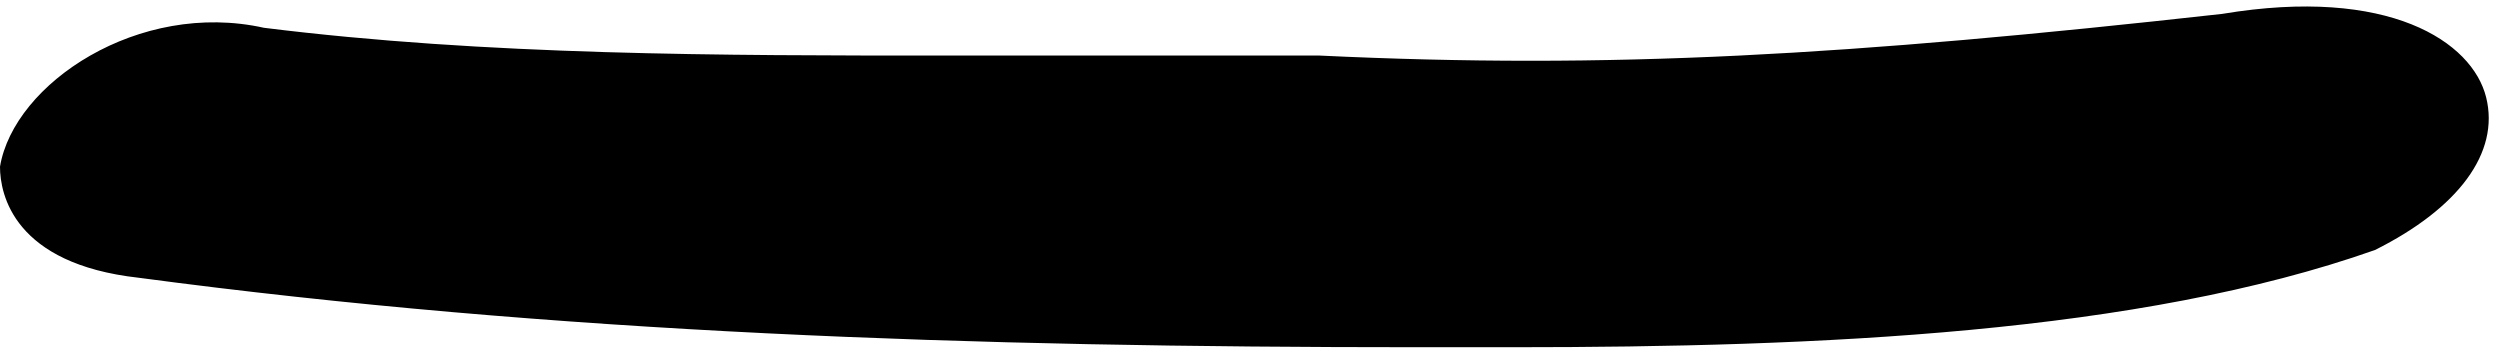 <svg version="1.1" id="Слой_1" xmlns="http://www.w3.org/2000/svg" xmlns:xlink="http://www.w3.org/1999/xlink" x="0px" y="0px"
	 viewBox="0 0 18 2.6" enable-background="new 0 0 18 2.6" xml:space="preserve">
<g>
	<path d="M16,0.3c-2.6,0.3-4.4,0.4-6.5,0.3C6.9,0.5,4.4,0.7,1.9,0.3C0.7,0.2-0.6,1.6,1,1.8c3,0.4,6.1,0.5,9.2,0.5c2.3,0,5,0,6.9-0.7
		C18.3,1.2,17.9,0,16,0.3z"/>
	<path d="M10.9,2.5c-0.2,0-0.4,0-0.7,0C7,2.5,4,2.4,1,2C0.1,1.9,0,1.4,0,1.2C0.1,0.6,1,0,1.9,0.2c1.6,0.2,3.3,0.2,4.9,0.2
		c0.9,0,1.8,0,2.7,0c2.1,0.1,3.8,0,6.5-0.3c1.2-0.2,1.8,0.2,1.9,0.6c0.1,0.4-0.2,0.8-0.8,1.1l0,0C15.4,2.4,13.1,2.5,10.9,2.5z
		 M1.7,0.5C1,0.5,0.5,0.9,0.4,1.3c0,0.3,0.4,0.4,0.6,0.4c3,0.4,5.9,0.5,9.2,0.5c2.3,0,4.9,0,6.8-0.7c0.4-0.2,0.6-0.4,0.5-0.6
		C17.5,0.6,17,0.3,16,0.5l0,0c-2.7,0.3-4.4,0.4-6.5,0.3c-0.9,0-1.8,0-2.7,0c-1.6,0-3.3,0-5-0.2C1.8,0.5,1.7,0.5,1.7,0.5z"/>
</g>
</svg>
